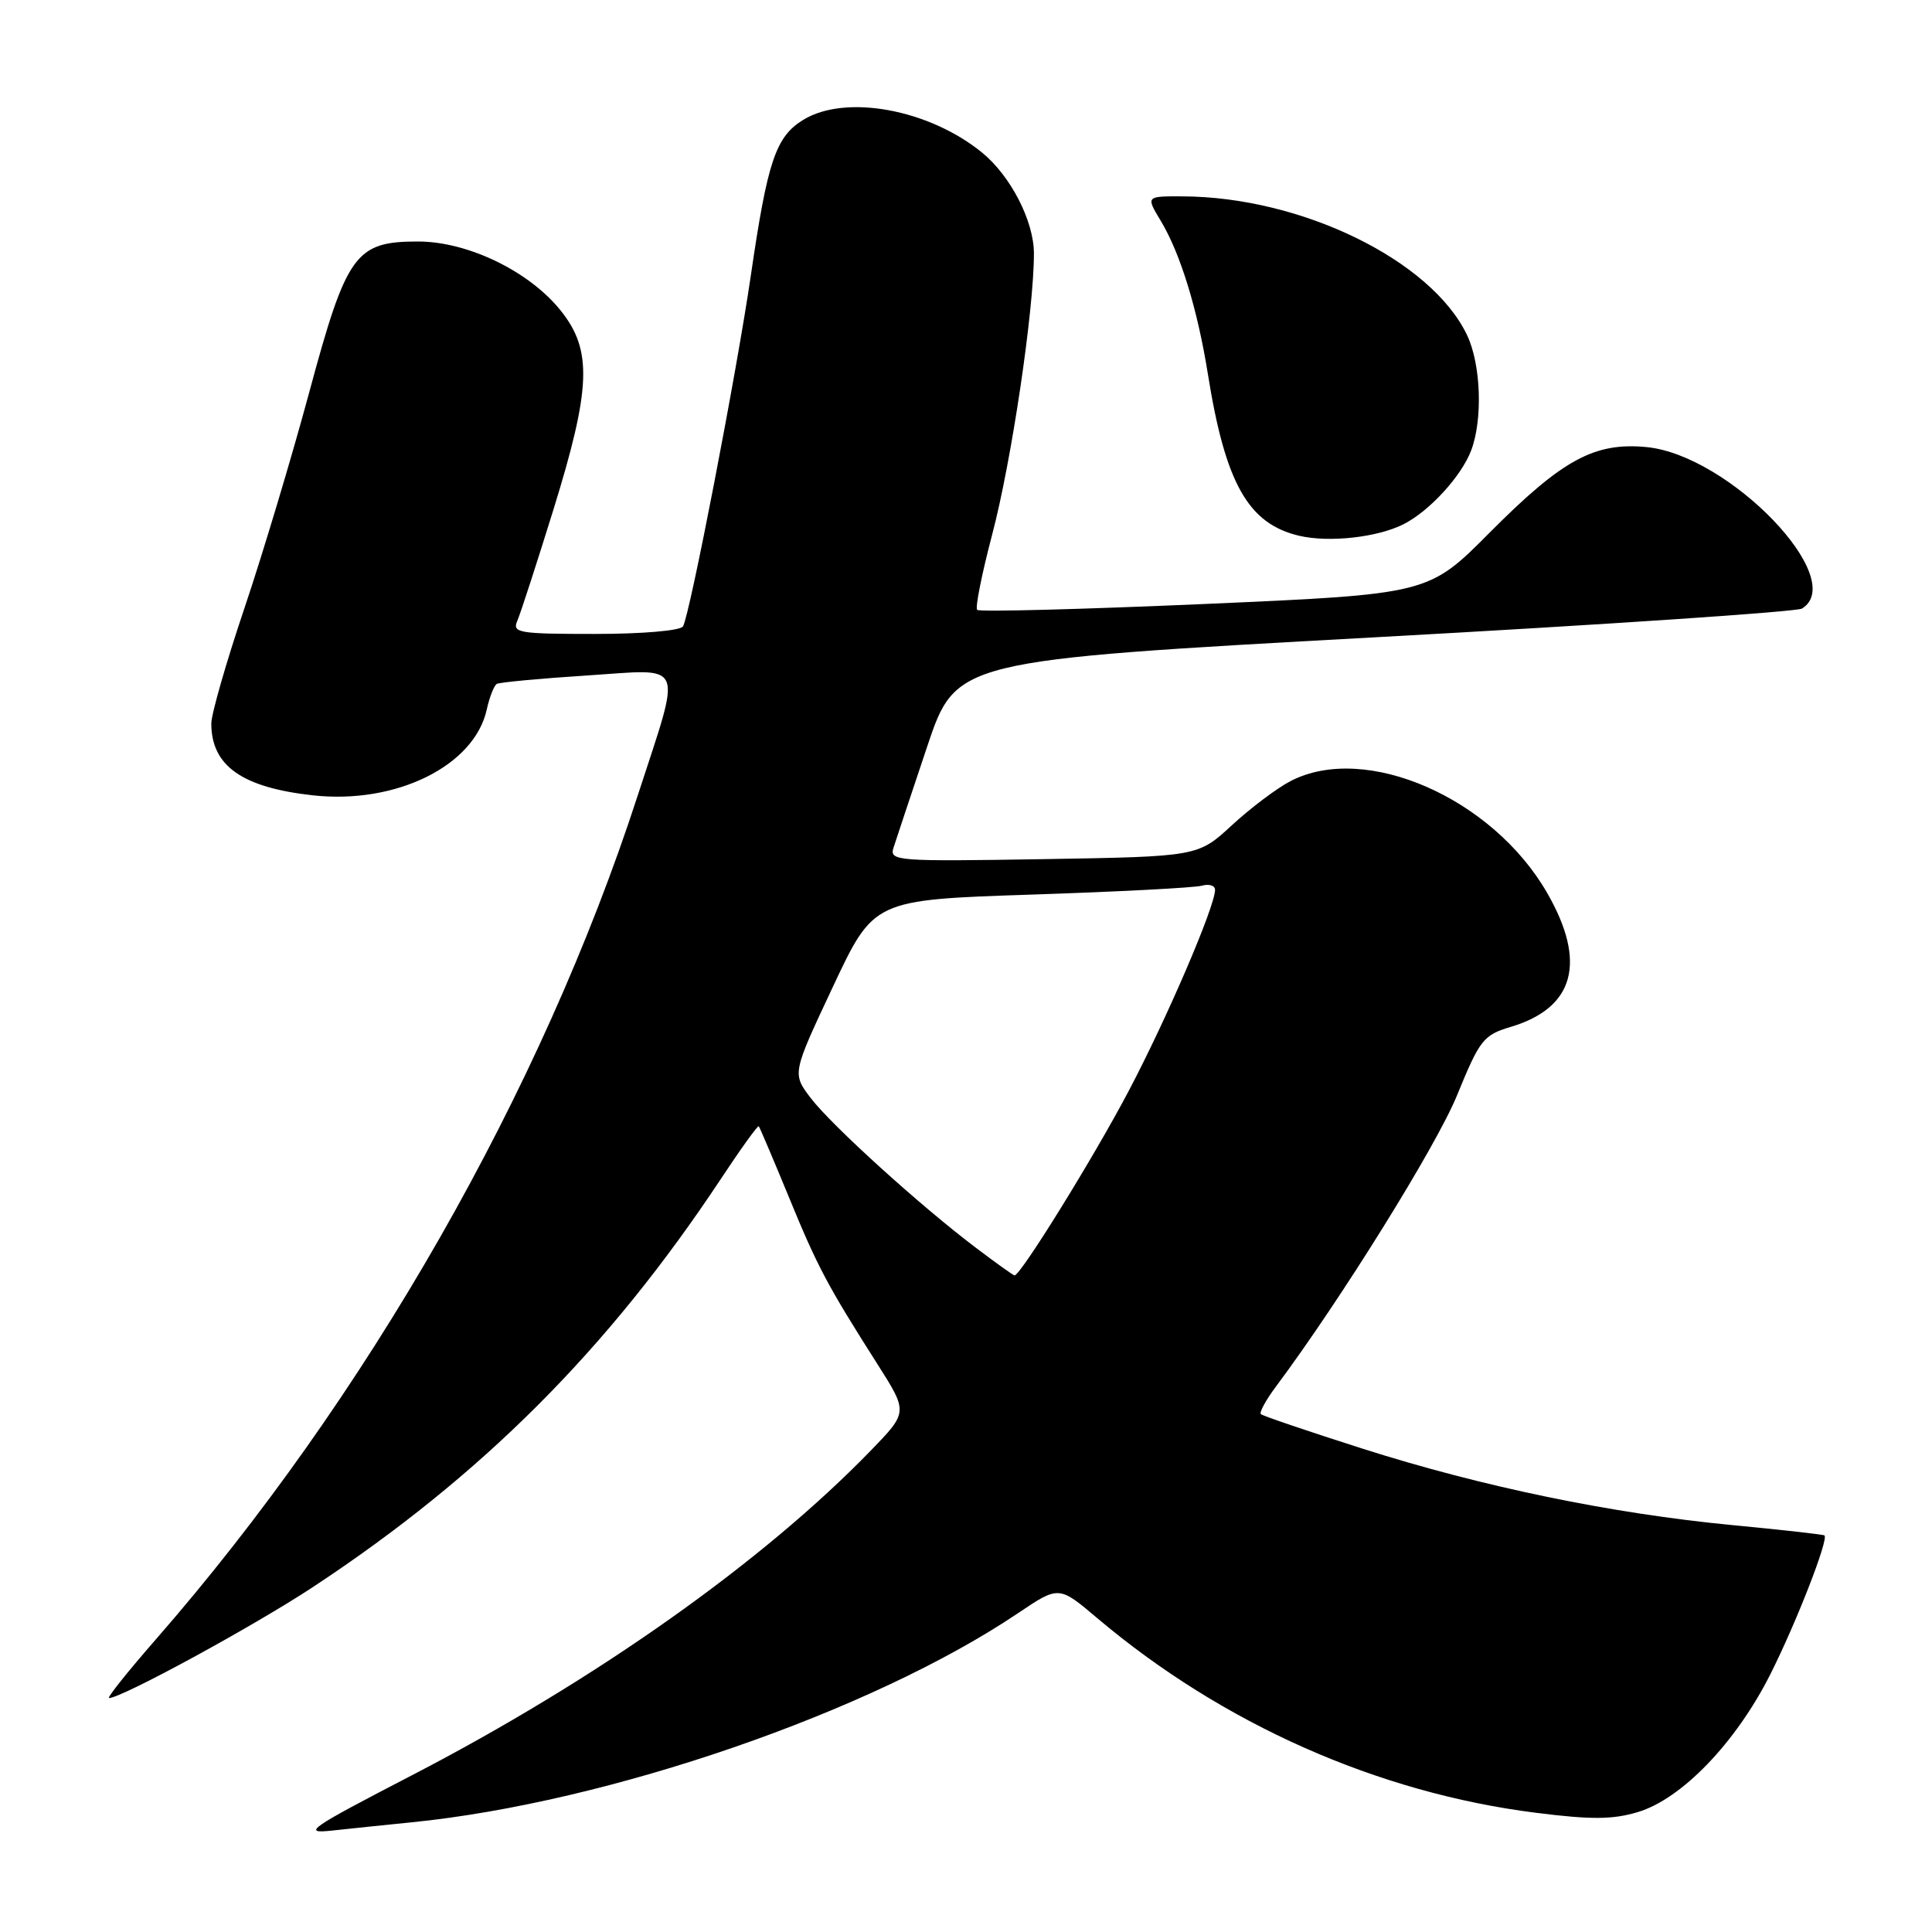 <?xml version="1.0" encoding="UTF-8" standalone="no"?>
<!DOCTYPE svg PUBLIC "-//W3C//DTD SVG 1.1//EN" "http://www.w3.org/Graphics/SVG/1.1/DTD/svg11.dtd" >
<svg xmlns="http://www.w3.org/2000/svg" xmlns:xlink="http://www.w3.org/1999/xlink" version="1.1" viewBox="0 0 256 256">
 <g >
 <path fill="currentColor"
d=" M 54.50 241.47 C 80.63 238.86 115.46 226.84 134.93 213.73 C 140.31 210.11 140.31 210.11 145.40 214.42 C 161.99 228.43 182.54 237.56 203.50 240.20 C 210.85 241.13 213.68 241.11 217.02 240.11 C 222.84 238.37 230.01 230.91 234.57 221.87 C 238.02 215.02 242.33 203.96 241.75 203.45 C 241.61 203.33 236.10 202.71 229.50 202.08 C 213.54 200.55 196.36 197.00 180.50 191.94 C 173.35 189.66 167.31 187.61 167.07 187.38 C 166.84 187.16 167.73 185.52 169.06 183.74 C 177.65 172.23 190.30 151.89 193.05 145.17 C 196.09 137.74 196.55 137.15 200.21 136.06 C 208.63 133.53 210.27 127.49 205.03 118.36 C 197.79 105.72 180.94 98.36 171.02 103.49 C 169.23 104.41 165.74 107.04 163.25 109.33 C 158.74 113.50 158.74 113.50 138.27 113.84 C 118.77 114.16 117.84 114.09 118.39 112.34 C 118.71 111.33 120.71 105.33 122.83 99.00 C 126.68 87.50 126.68 87.50 182.11 84.45 C 212.59 82.78 238.09 81.06 238.77 80.64 C 245.01 76.78 229.15 60.30 218.17 59.24 C 211.26 58.58 207.01 60.90 197.39 70.57 C 189.28 78.73 189.28 78.73 159.64 80.03 C 143.33 80.74 129.76 81.10 129.48 80.81 C 129.20 80.53 130.09 76.07 131.45 70.90 C 134.02 61.19 137.00 41.15 137.00 33.59 C 137.00 29.30 133.92 23.31 130.12 20.21 C 123.07 14.47 112.06 12.45 106.45 15.87 C 102.79 18.10 101.70 21.34 99.49 36.50 C 97.61 49.39 91.39 81.56 90.50 83.00 C 90.15 83.57 85.09 84.00 78.83 84.00 C 68.69 84.00 67.85 83.86 68.55 82.25 C 68.97 81.29 71.12 74.65 73.34 67.50 C 78.31 51.44 78.50 46.45 74.35 41.22 C 70.19 35.97 62.01 32.00 55.38 32.00 C 47.09 32.00 45.92 33.63 40.97 52.00 C 38.67 60.53 34.82 73.37 32.40 80.55 C 29.98 87.73 28.00 94.62 28.00 95.87 C 28.00 101.48 32.08 104.36 41.50 105.39 C 52.51 106.59 62.86 101.47 64.50 94.01 C 64.86 92.37 65.46 90.84 65.83 90.62 C 66.20 90.41 71.61 89.90 77.85 89.50 C 90.98 88.65 90.40 87.26 84.49 105.44 C 71.75 144.65 48.54 185.29 20.63 217.25 C 16.91 221.51 14.13 225.00 14.45 225.00 C 16.11 225.00 33.63 215.46 41.50 210.27 C 63.82 195.55 80.54 178.82 95.50 156.24 C 98.14 152.24 100.41 149.09 100.54 149.24 C 100.67 149.38 102.44 153.55 104.48 158.50 C 108.32 167.87 109.62 170.31 116.30 180.81 C 120.31 187.12 120.31 187.12 115.41 192.18 C 101.07 206.97 79.01 222.58 54.51 235.27 C 40.93 242.31 39.93 243.00 44.00 242.56 C 46.48 242.29 51.20 241.80 54.50 241.47 Z  M 186.00 69.45 C 189.42 67.71 193.65 63.09 194.94 59.68 C 196.49 55.57 196.24 48.30 194.40 44.42 C 189.68 34.49 172.44 26.07 156.67 26.02 C 151.84 26.00 151.84 26.00 153.80 29.25 C 156.40 33.57 158.67 40.95 160.04 49.50 C 162.36 64.06 165.39 69.42 172.18 71.00 C 176.16 71.92 182.56 71.20 186.00 69.45 Z  M 129.33 165.35 C 121.97 159.80 110.18 149.11 107.42 145.49 C 104.96 142.25 104.96 142.25 110.37 130.74 C 115.78 119.23 115.78 119.23 136.64 118.54 C 148.11 118.16 158.29 117.63 159.25 117.36 C 160.21 117.09 161.00 117.33 161.00 117.91 C 161.00 120.10 154.63 134.94 149.54 144.59 C 144.93 153.35 135.24 169.00 134.43 169.00 C 134.28 169.00 131.98 167.36 129.33 165.35 Z "/>
</g>
</svg>
